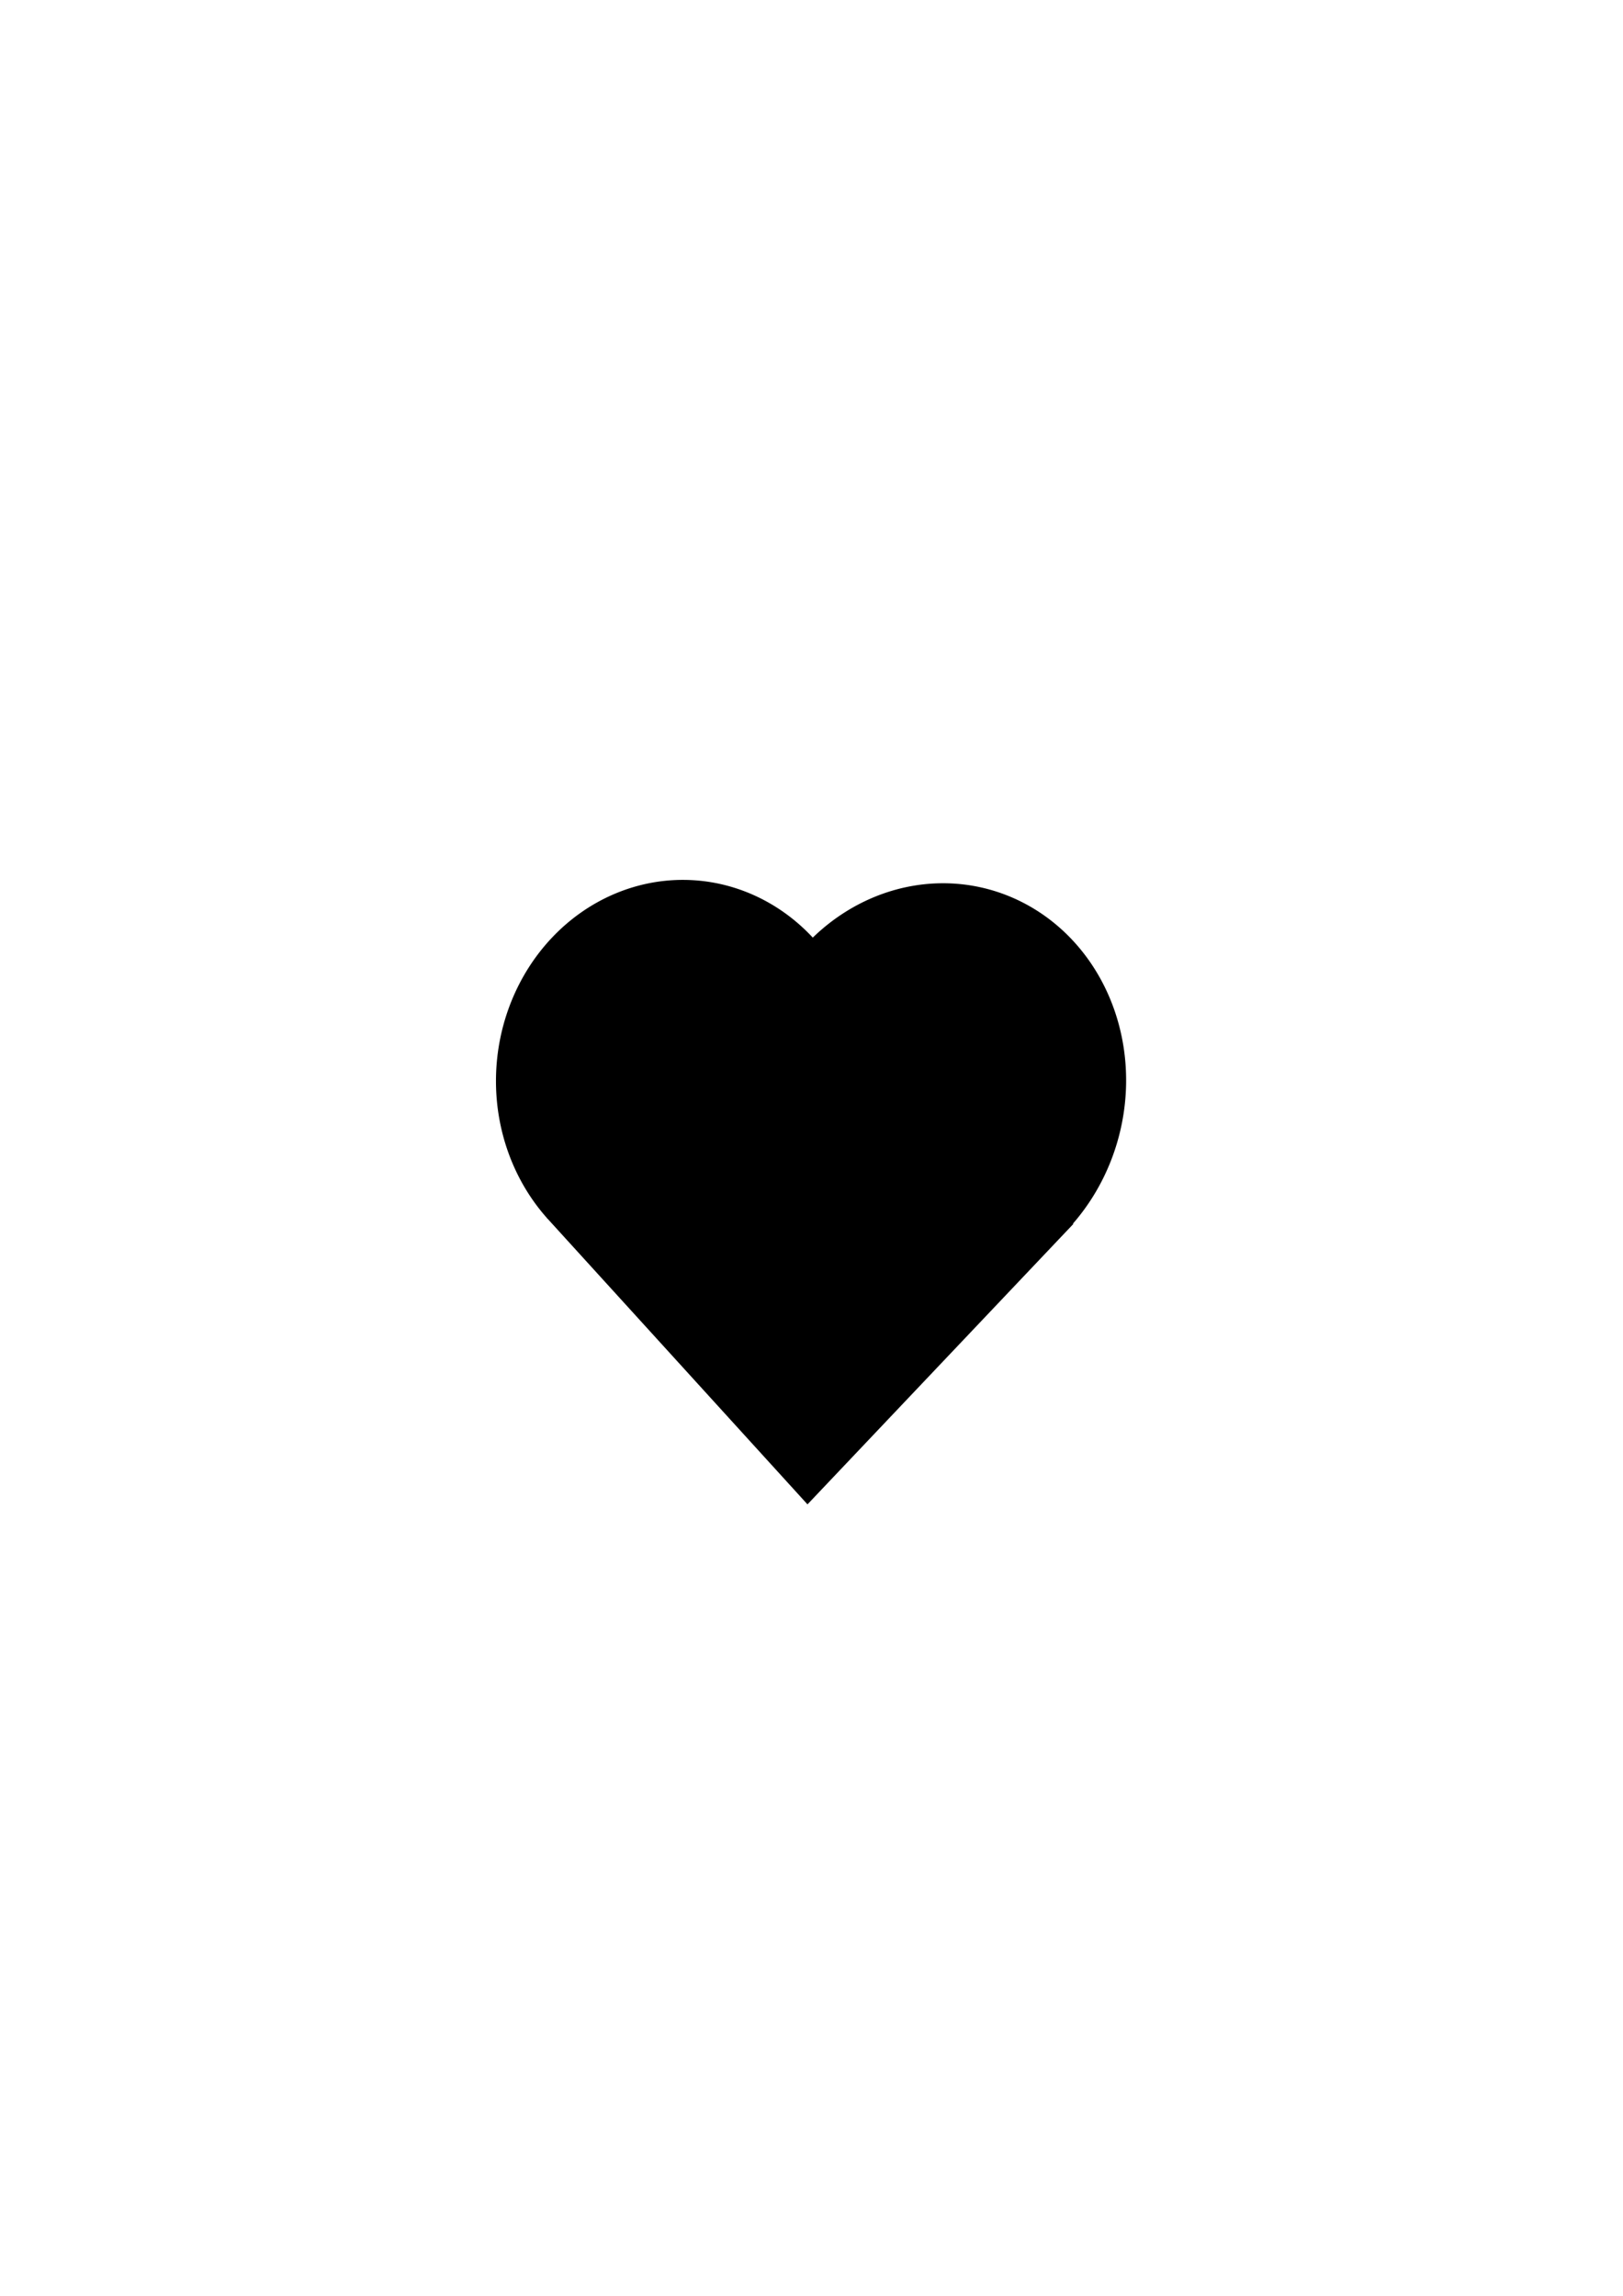 <?xml version="1.0" encoding="UTF-8" standalone="no"?>
<!-- Created with Inkscape (http://www.inkscape.org/) -->

<svg
   width="210mm"
   height="297mm"
   viewBox="0 0 210 297"
   version="1.1"
   id="svg1"
   inkscape:version="1.3 (0e150ed6c4, 2023-07-21)"
   sodipodi:docname="coracão.svg"
   xmlns:inkscape="http://www.inkscape.org/namespaces/inkscape"
   xmlns:sodipodi="http://sodipodi.sourceforge.net/DTD/sodipodi-0.dtd"
   xmlns="http://www.w3.org/2000/svg"
   xmlns:svg="http://www.w3.org/2000/svg">
  <sodipodi:namedview
     id="namedview1"
     pagecolor="#ffffff"
     bordercolor="#000000"
     borderopacity="0.25"
     inkscape:showpageshadow="2"
     inkscape:pageopacity="0.0"
     inkscape:pagecheckerboard="0"
     inkscape:deskcolor="#d1d1d1"
     inkscape:document-units="mm"
     inkscape:zoom="0.51717104"
     inkscape:cx="15.46877"
     inkscape:cy="320.01019"
     inkscape:window-width="1920"
     inkscape:window-height="1017"
     inkscape:window-x="-8"
     inkscape:window-y="80"
     inkscape:window-maximized="1"
     inkscape:current-layer="layer1" />
  <defs
     id="defs1" />
  <g
     inkscape:label="Camada 1"
     inkscape:groupmode="layer"
     id="layer1">
    <g
       id="g3"
       transform="matrix(2.472,0,0,2.826,-146.647,-283.015)">
      <rect
         style="fill:#000000;fill-opacity:1;stroke-width:0.038"
         id="rect14"
         width="18.933"
         height="18.91"
         x="-51.55"
         y="174.541"
         transform="matrix(0.735,-0.678,0.721,0.693,0,0)" />
      <path
         style="fill:#000000;fill-opacity:1;stroke-width:0.036"
         id="path14"
         sodipodi:type="arc"
         sodipodi:cx="-42.083801"
         sodipodi:cy="-174.63974"
         sodipodi:rx="9.4667244"
         sodipodi:ry="9.3752995"
         sodipodi:start="0"
         sodipodi:end="3.1345129"
         sodipodi:arc-type="slice"
         d="m -32.617,-174.64 a 9.467,9.375 0 0 1 -9.433,9.375 9.467,9.375 0 0 1 -9.5,-9.309 l 9.466,-0.066 z"
         transform="matrix(0.735,-0.678,-0.721,-0.693,0,0)" />
      <path
         style="fill:#000000;fill-opacity:1;stroke-width:0.036"
         id="path14-3"
         sodipodi:type="arc"
         sodipodi:cx="-184.09834"
         sodipodi:cy="-32.02924"
         sodipodi:rx="9.4520397"
         sodipodi:ry="9.7904835"
         sodipodi:start="0"
         sodipodi:end="3.1345129"
         sodipodi:arc-type="slice"
         d="m -174.646,-32.029 a 9.452,9.79 0 0 1 -9.419,9.79 9.452,9.79 0 0 1 -9.485,-9.721 l 9.452,-0.069 z"
         transform="matrix(-0.717,-0.697,0.738,-0.674,0,0)" />
    </g>
  </g>
</svg>
